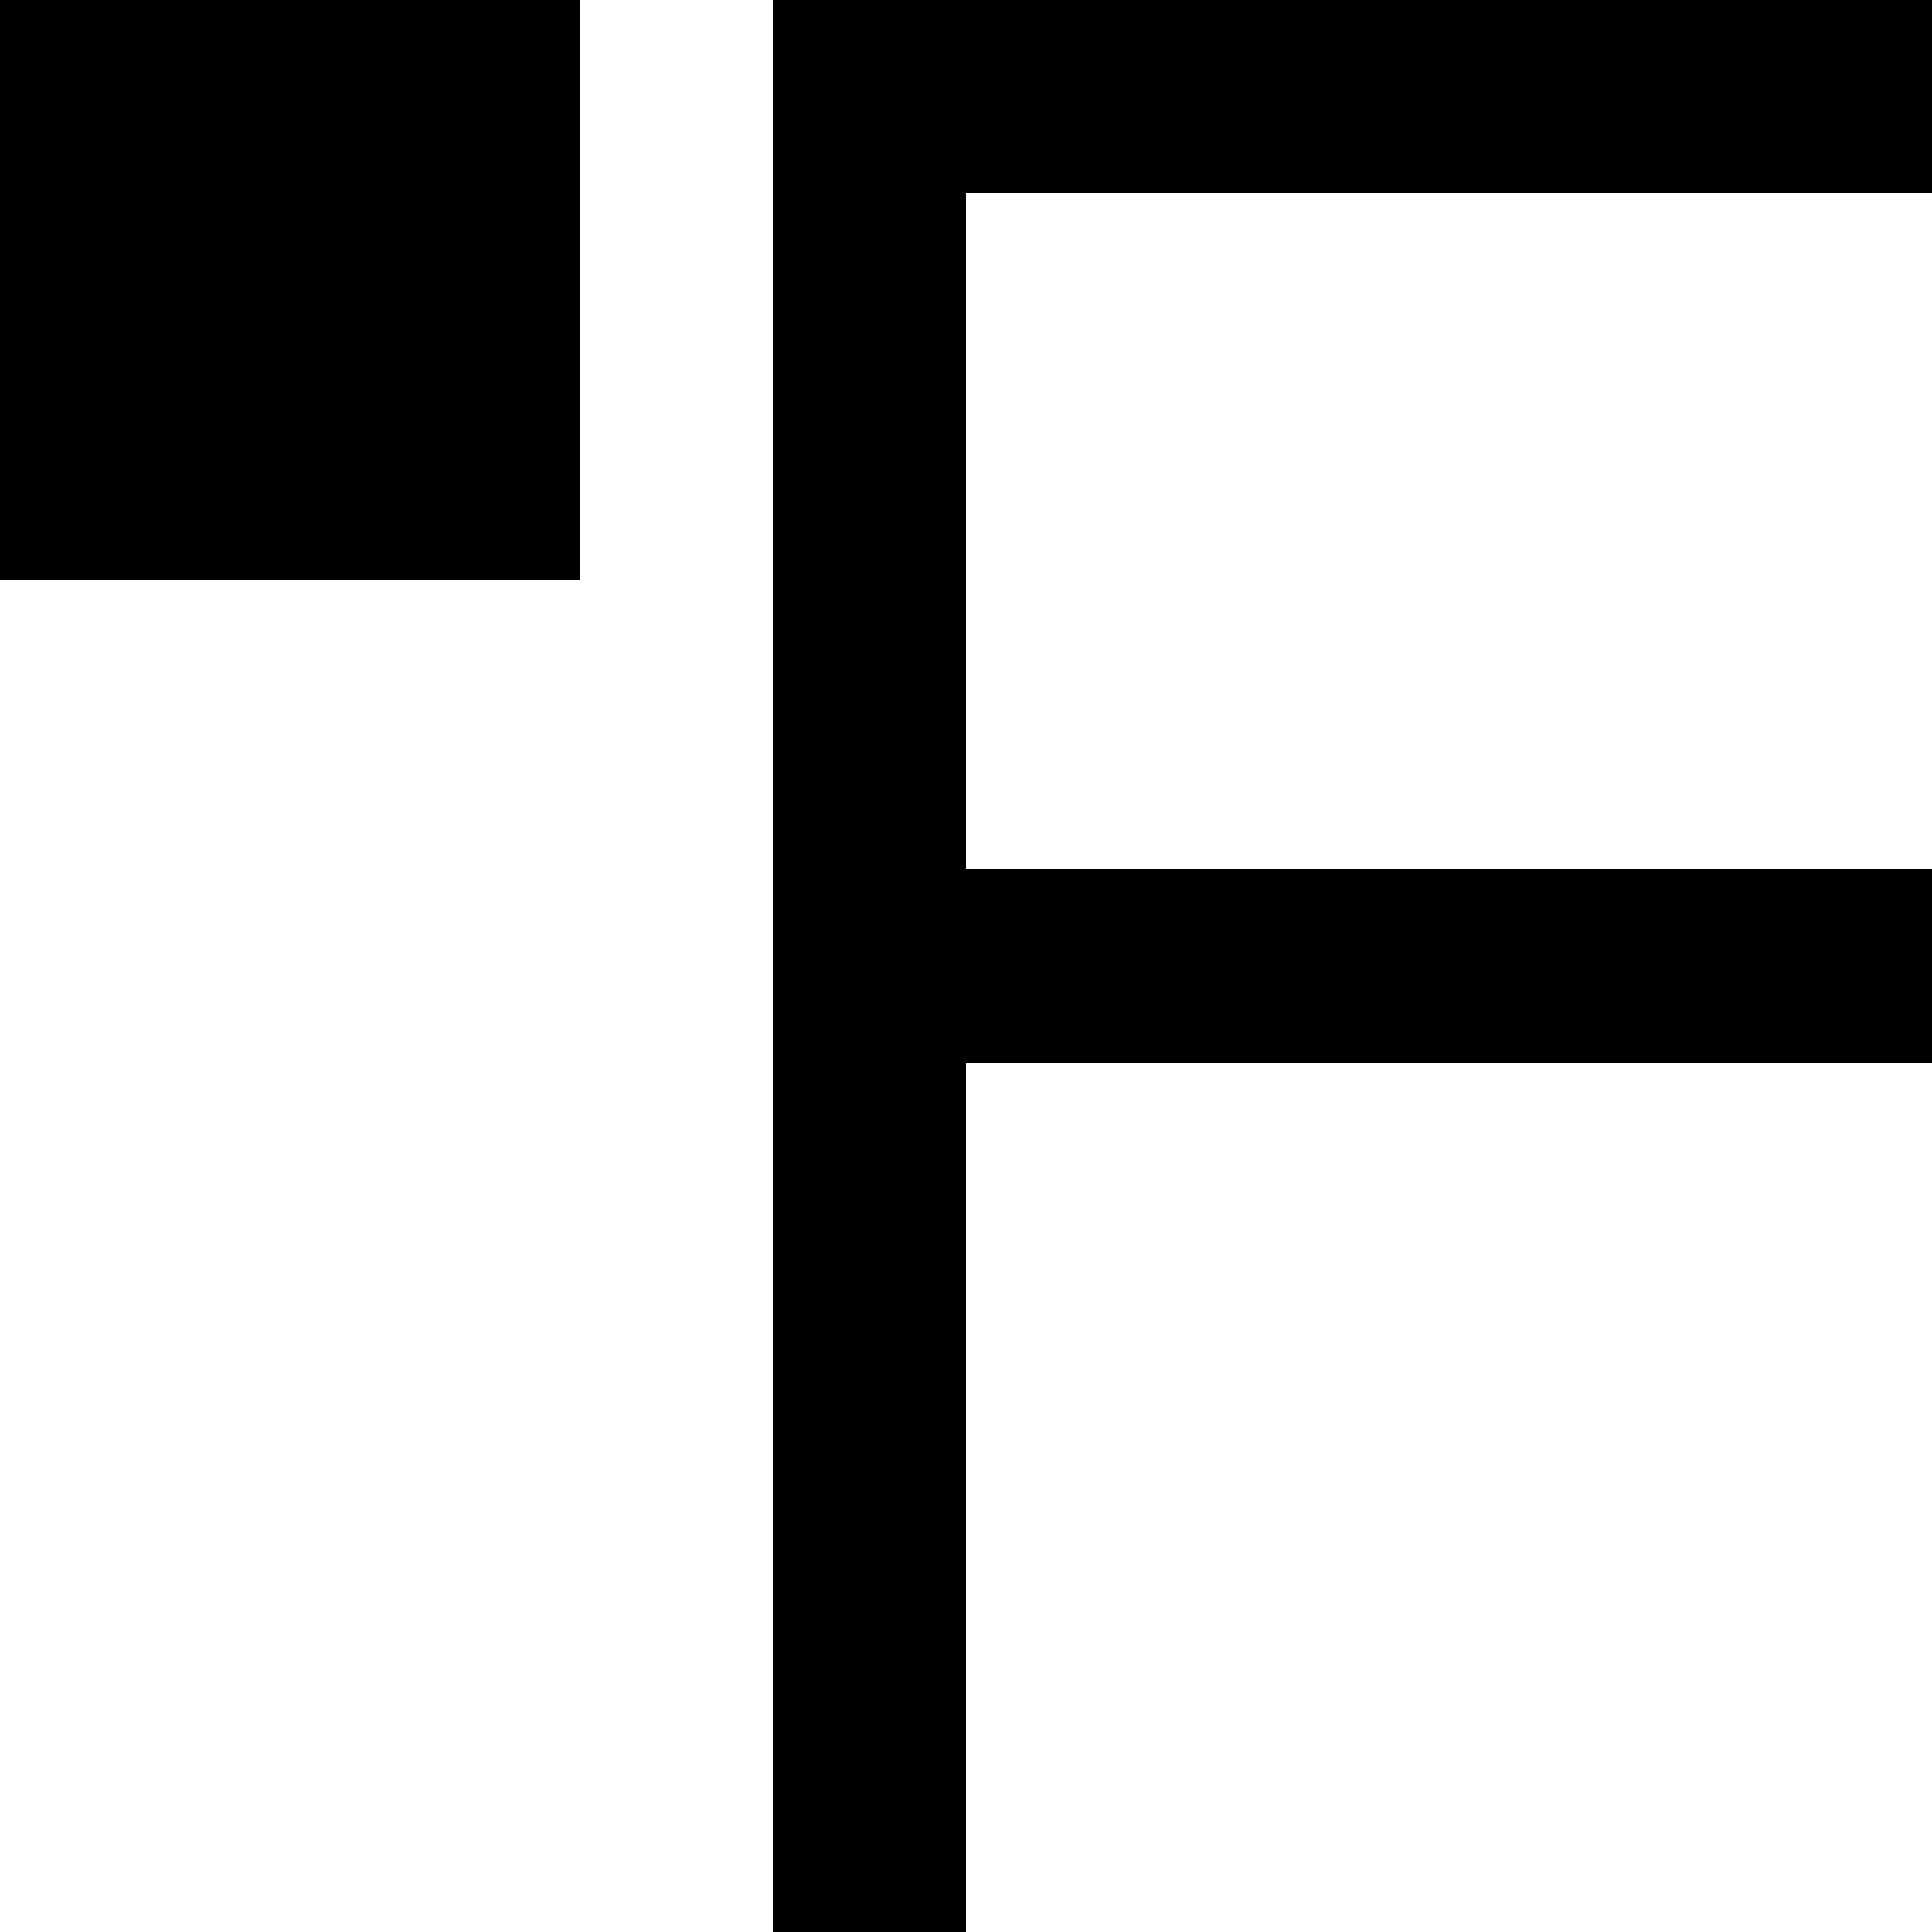 <!-- Generated by IcoMoon.io -->
<svg version="1.1" xmlns="http://www.w3.org/2000/svg" width="32" height="32" viewBox="0 0 32 32">
<title>as-fahrenheit-1</title>
<path d="M16 3.2v11.2h16v3.2h-16v14.4h-3.2v-32h19.2v3.2h-16zM3.2 6.4h3.2v-3.2h-3.2v3.2zM0 9.6h9.6v-9.6h-9.6v9.6z"></path>
</svg>
